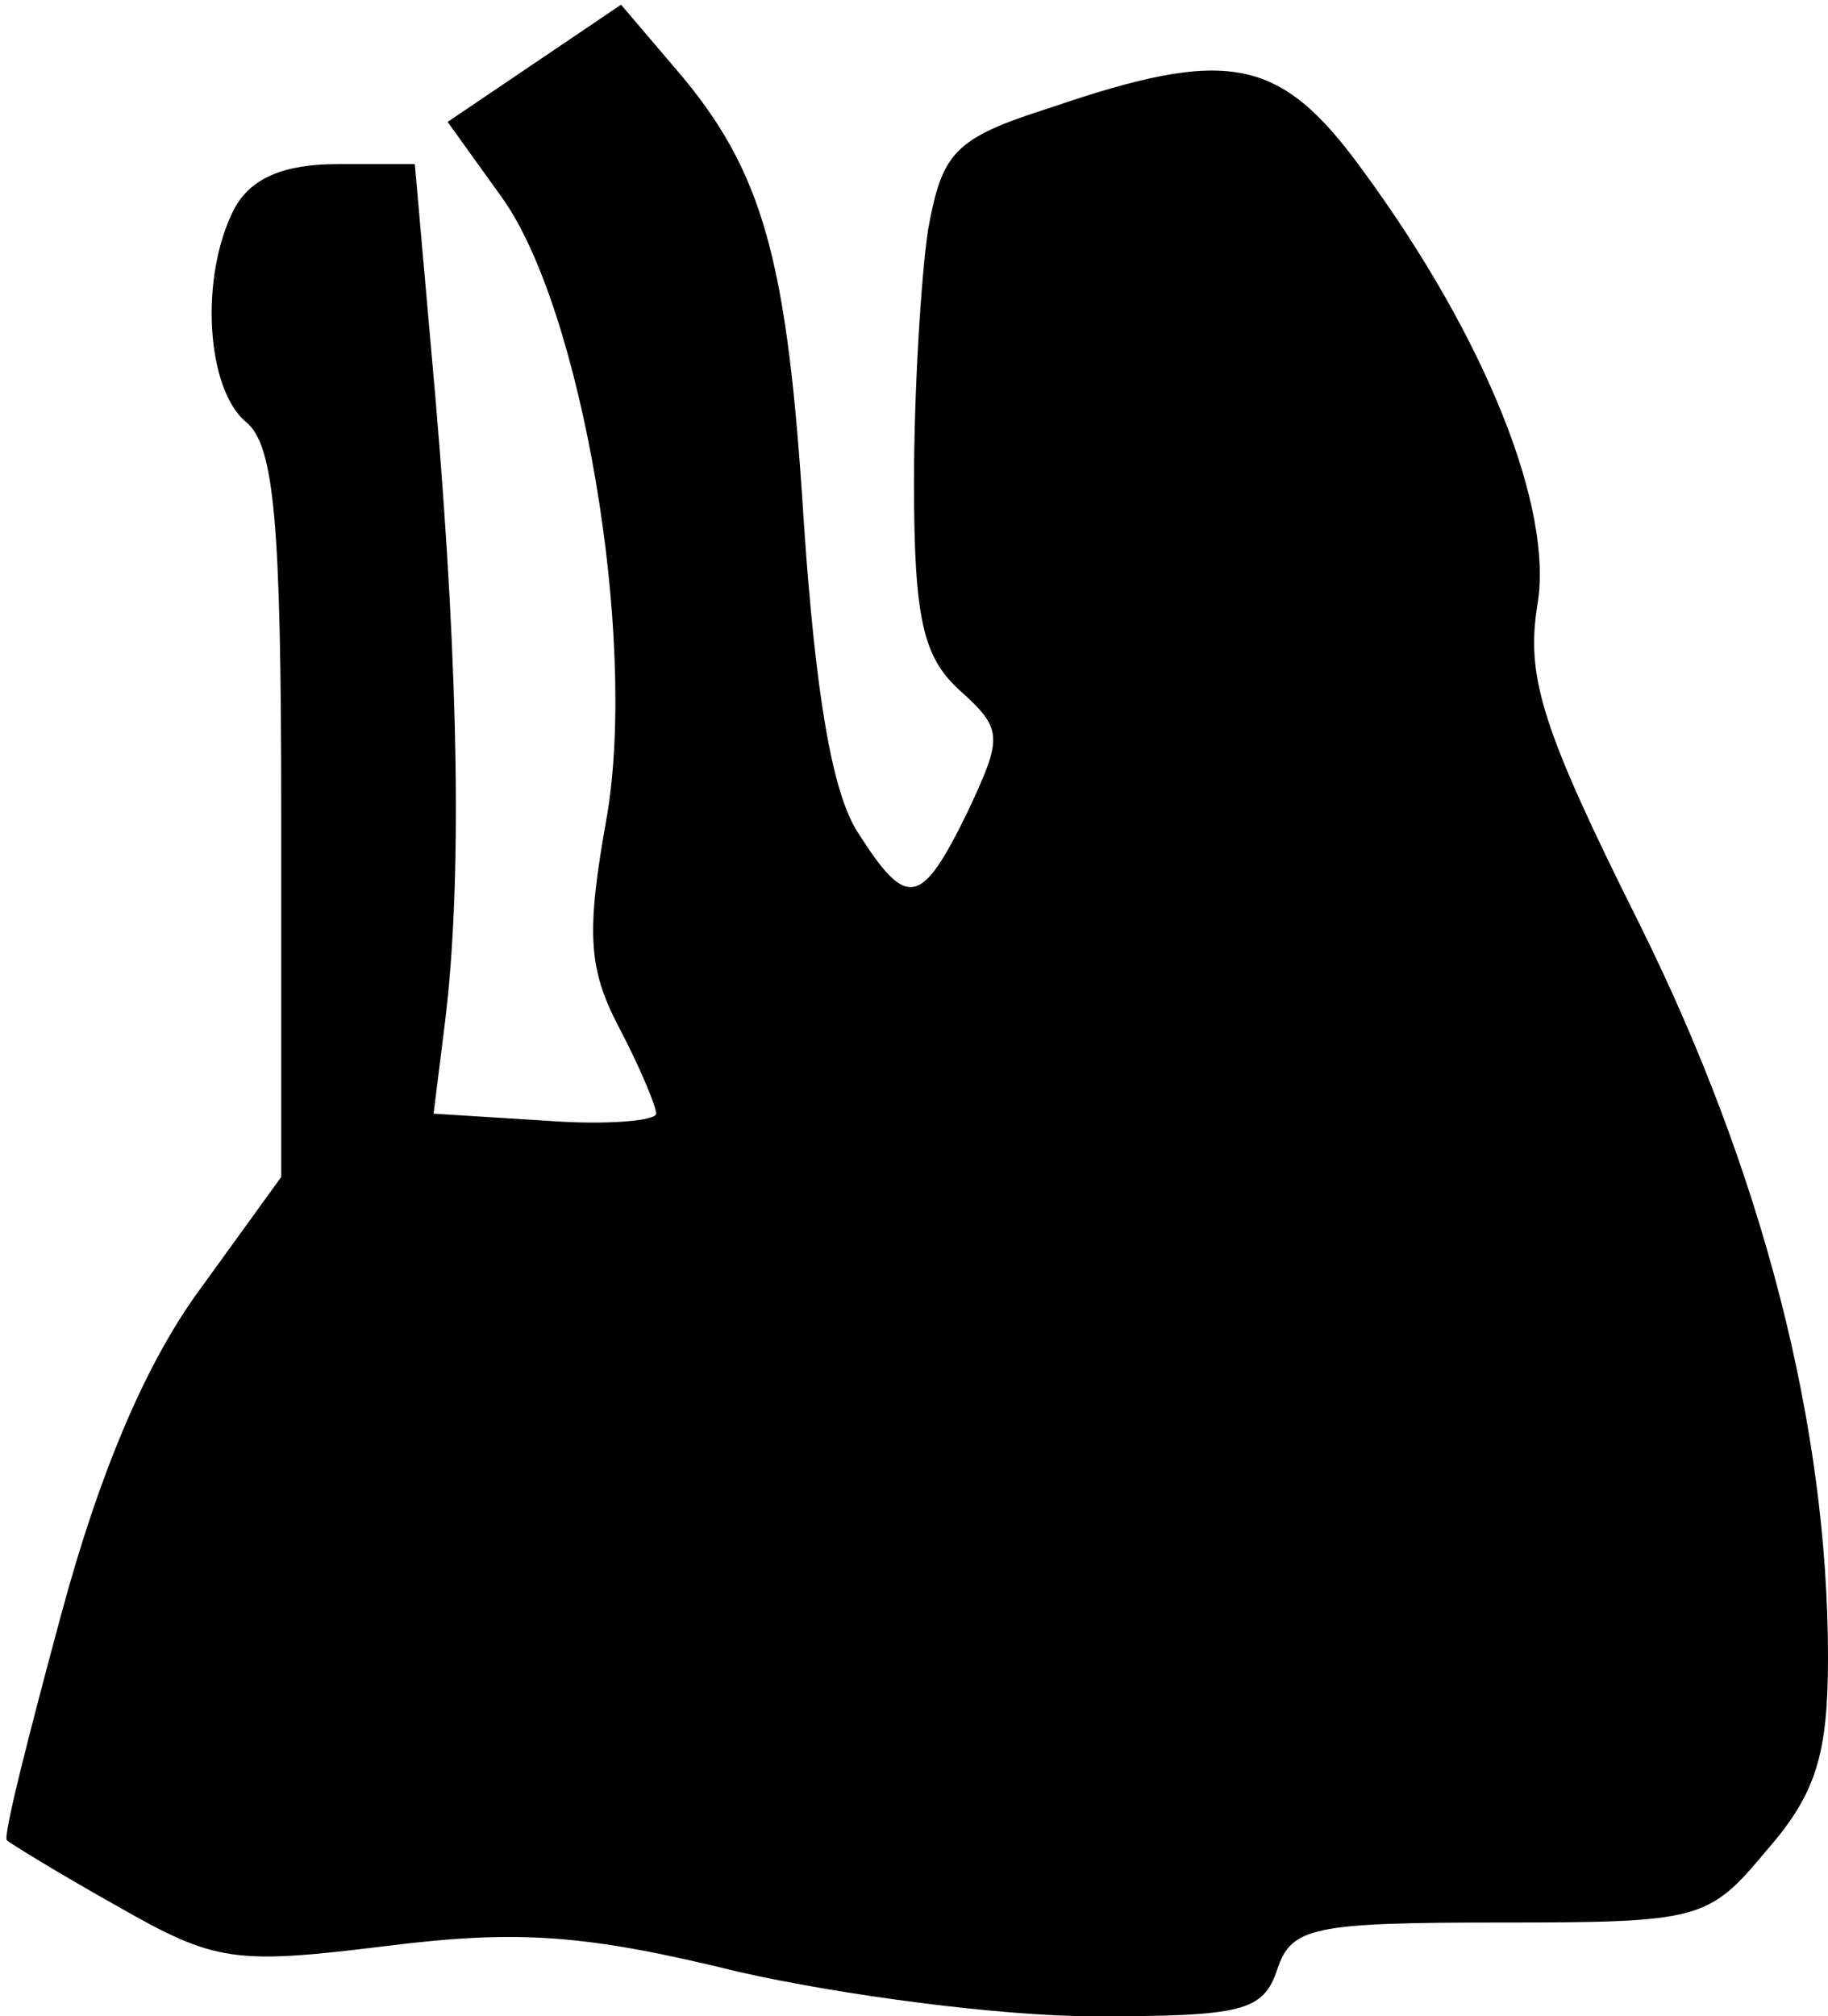 <?xml version="1.0" standalone="no"?>
<!DOCTYPE svg PUBLIC "-//W3C//DTD SVG 20010904//EN"
 "http://www.w3.org/TR/2001/REC-SVG-20010904/DTD/svg10.dtd">
<svg version="1.0" xmlns="http://www.w3.org/2000/svg"
 width="78pt" height="86pt" viewBox="0 0 78 86"
 preserveAspectRatio="xMidYMid meet">
<g transform="translate(0,86) scale(0.1,-0.1)"
fill="#000000" stroke="none">
<path fill="#000000" stroke="none" d="M228 833 l-37 -25 23 -32 c34 -47 58
-187 45 -264 -9 -50 -8 -65 5 -90 9 -17 16 -34 16 -37 0 -3 -21 -5 -47 -3
l-48 3 5 40 c7 58 6 145 -4 263 l-9 102 -33 0 c-23 0 -37 -6 -44 -19 -15 -29
-12 -77 5 -91 12 -10 15 -42 15 -167 l0 -155 -34 -47 c-23 -31 -43 -77 -60
-140 -14 -52 -25 -95 -23 -96 1 -1 22 -14 47 -28 42 -24 50 -25 115 -17 56 7
85 5 150 -11 44 -10 112 -19 152 -19 63 0 72 2 78 20 6 18 15 20 95 20 86 0
89 1 114 31 21 24 26 41 26 82 0 99 -28 207 -80 312 -42 84 -49 106 -44 137 7
41 -22 114 -75 186 -35 48 -57 52 -133 26 -41 -13 -46 -19 -52 -52 -3 -20 -6
-69 -6 -108 0 -58 4 -74 19 -88 19 -17 19 -20 4 -52 -20 -41 -26 -42 -47 -9
-11 17 -18 59 -23 132 -7 112 -17 150 -55 194 l-23 27 -37 -25z"/>
</g>
</svg>
